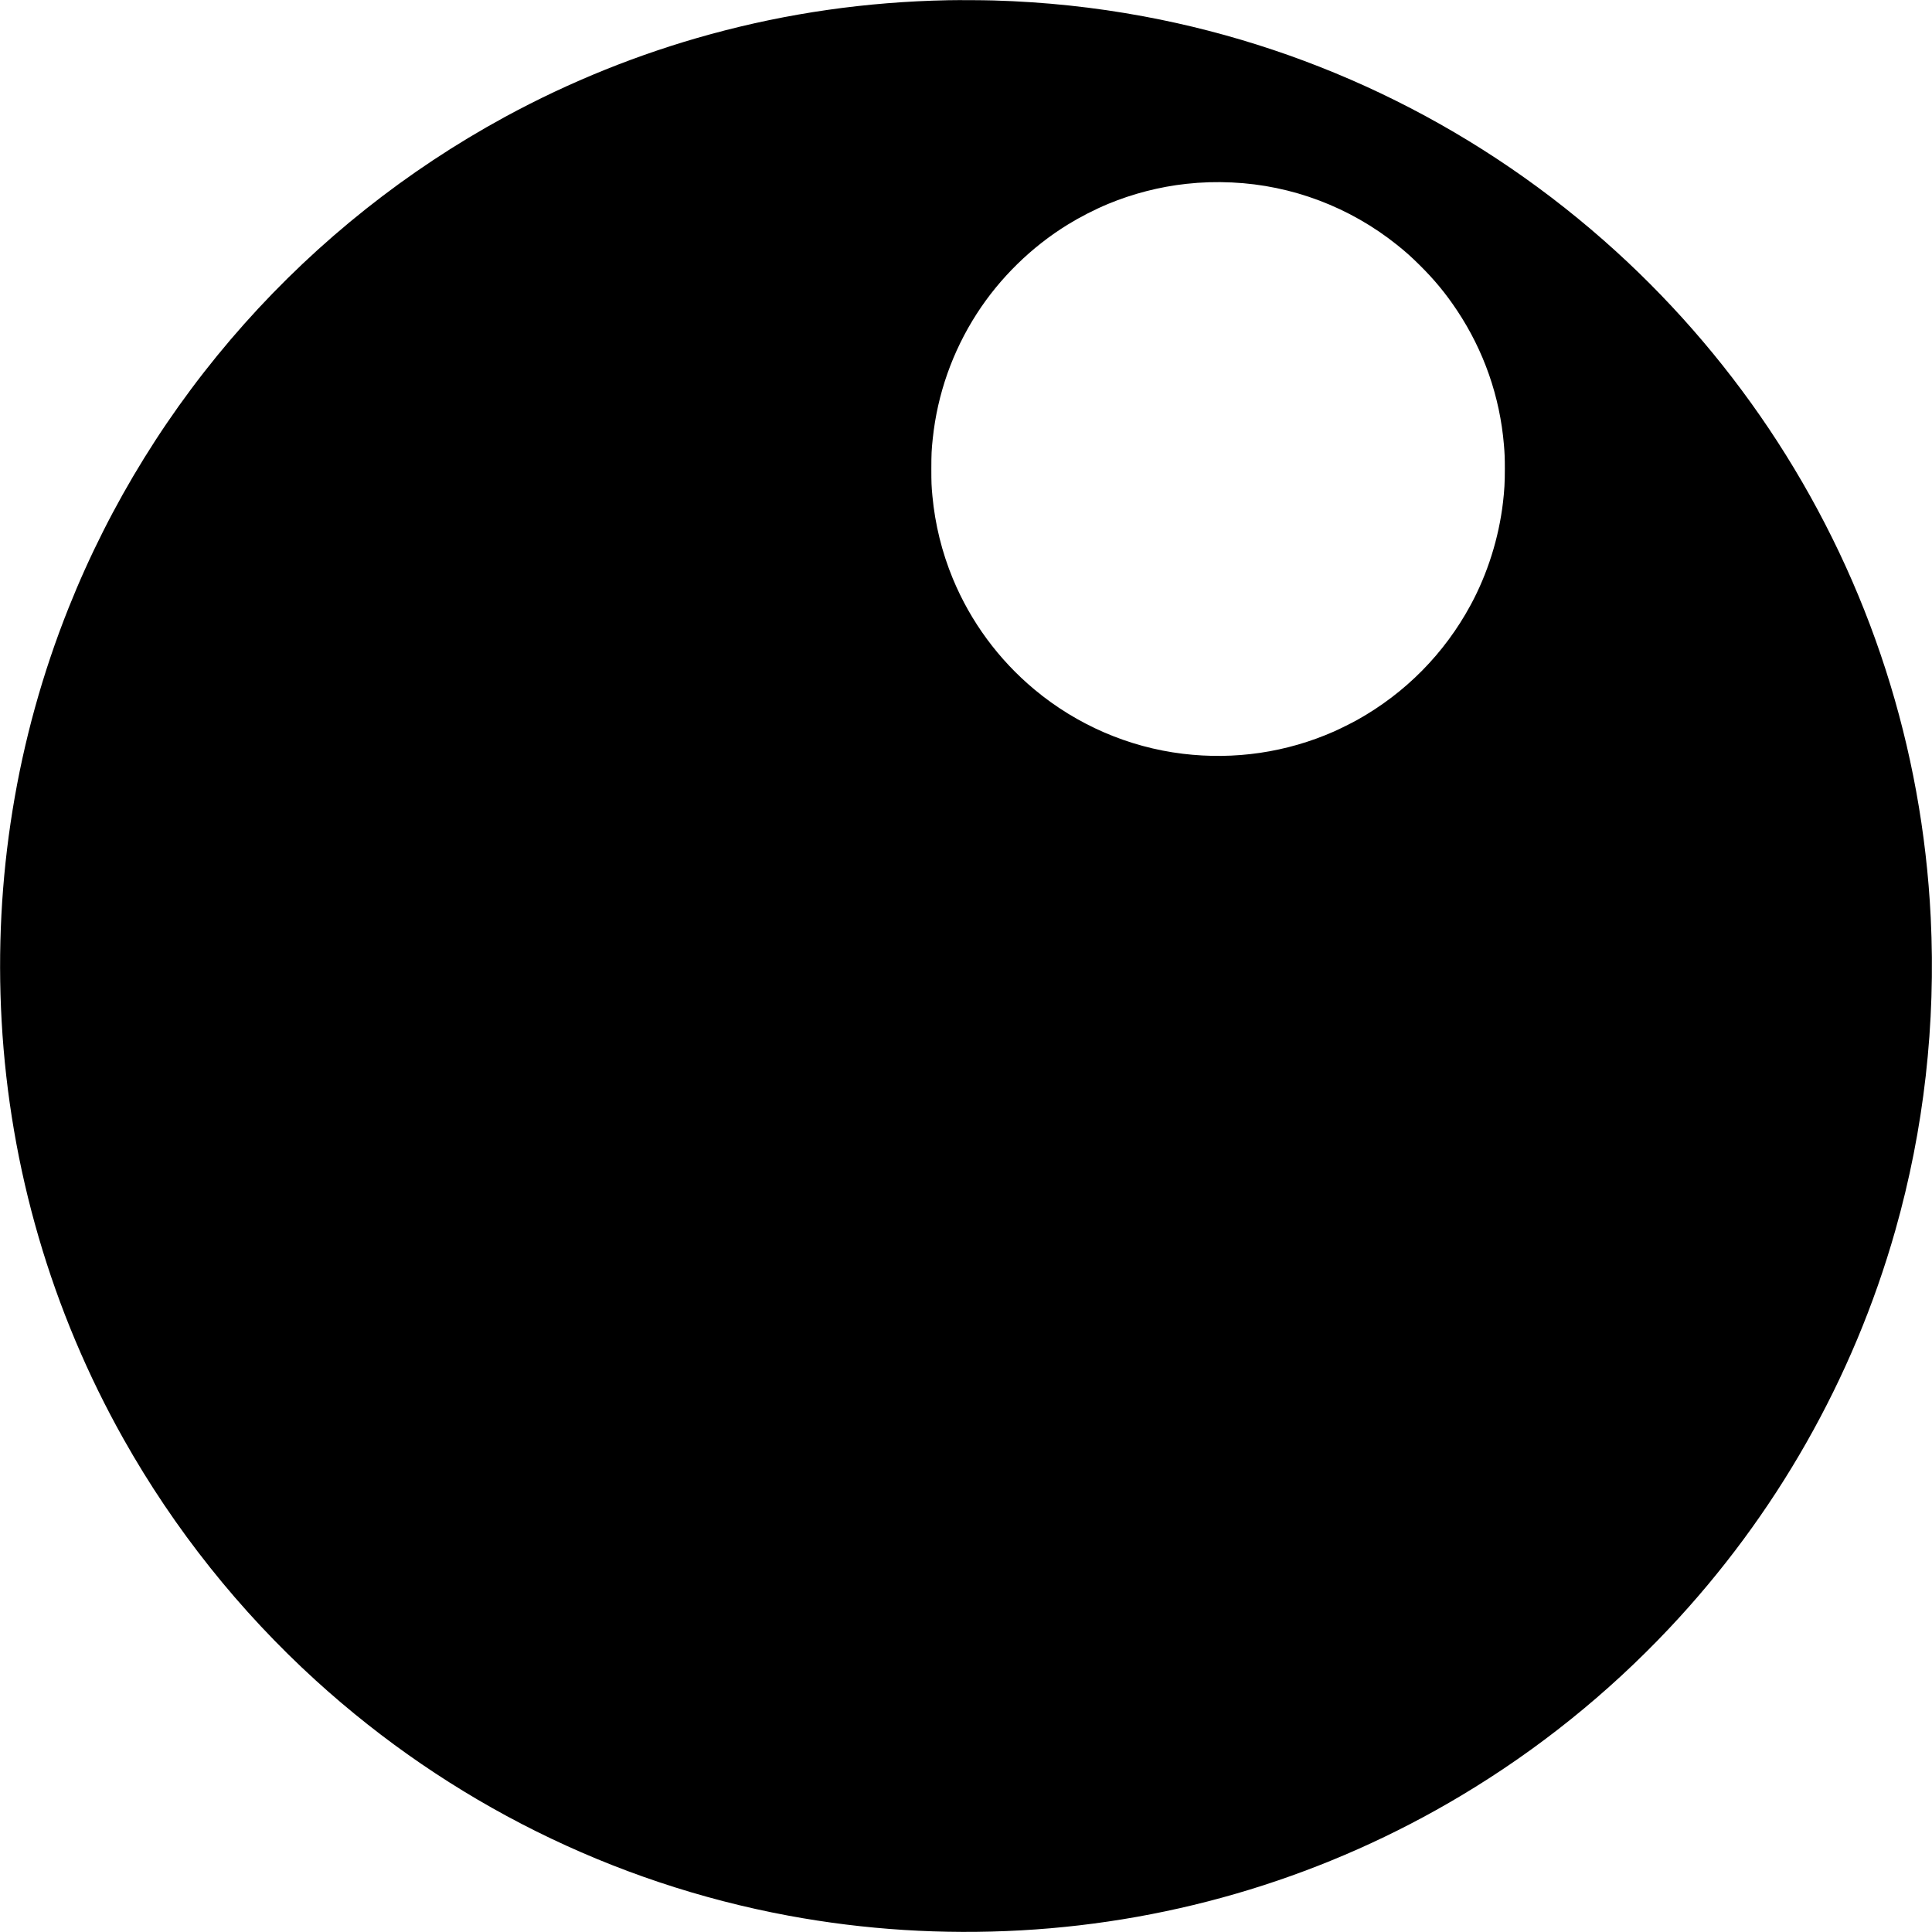 <?xml version="1.0" standalone="no"?>
<!DOCTYPE svg PUBLIC "-//W3C//DTD SVG 20010904//EN"
 "http://www.w3.org/TR/2001/REC-SVG-20010904/DTD/svg10.dtd">
<svg version="1.0" xmlns="http://www.w3.org/2000/svg"
 width="8334pt" height="8334pt" viewBox="0 0 8334 8334"
 preserveAspectRatio="xMidYMid meet">
<g transform="translate(0,8334) scale(0.1,-0.1)"
fill="#000000" stroke="none">
<path d="M40890 83330 c-3522 -70 -6899 -553 -10240 -1466 -3073 -839 -6070
-2045 -8875 -3572 -4225 -2300 -8028 -5320 -11236 -8922 -3223 -3620 -5789
-7767 -7579 -12250 -2253 -5644 -3232 -11688 -2889 -17830 354 -6345 2150
-12500 5262 -18030 2186 -3885 4997 -7414 8297 -10416 5746 -5226 12785 -8728
20380 -10139 3289 -611 6654 -823 10040 -634 6720 375 13225 2368 18990 5819
3304 1977 6312 4395 8956 7200 4590 4867 7943 10765 9759 17165 1240 4369
1756 8924 1530 13510 -362 7326 -2630 14367 -6610 20520 -1949 3013 -4307
5793 -6965 8211 -5745 5226 -12791 8731 -20380 10139 -2135 396 -4250 620
-6465 685 -485 14 -1511 19 -1975 10z m12255 -7861 c2588 -119 5085 -1064
7120 -2694 365 -292 602 -503 953 -850 649 -640 1142 -1235 1637 -1980 1155
-1738 1844 -3714 2019 -5790 33 -386 40 -575 40 -1045 0 -577 -19 -919 -80
-1440 -180 -1536 -665 -3078 -1394 -4425 -1133 -2096 -2816 -3801 -4900 -4964
-226 -126 -752 -388 -995 -495 -2048 -904 -4285 -1233 -6525 -961 -2343 285
-4570 1249 -6394 2769 -1546 1287 -2755 2929 -3522 4780 -469 1132 -770 2349
-883 3571 -41 439 -46 568 -46 1175 1 637 8 806 61 1300 202 1921 849 3757
1897 5385 993 1544 2366 2888 3932 3850 533 328 1160 649 1739 890 1059 440
2225 740 3366 864 664 73 1292 92 1975 60z"/>
</g>
</svg>
